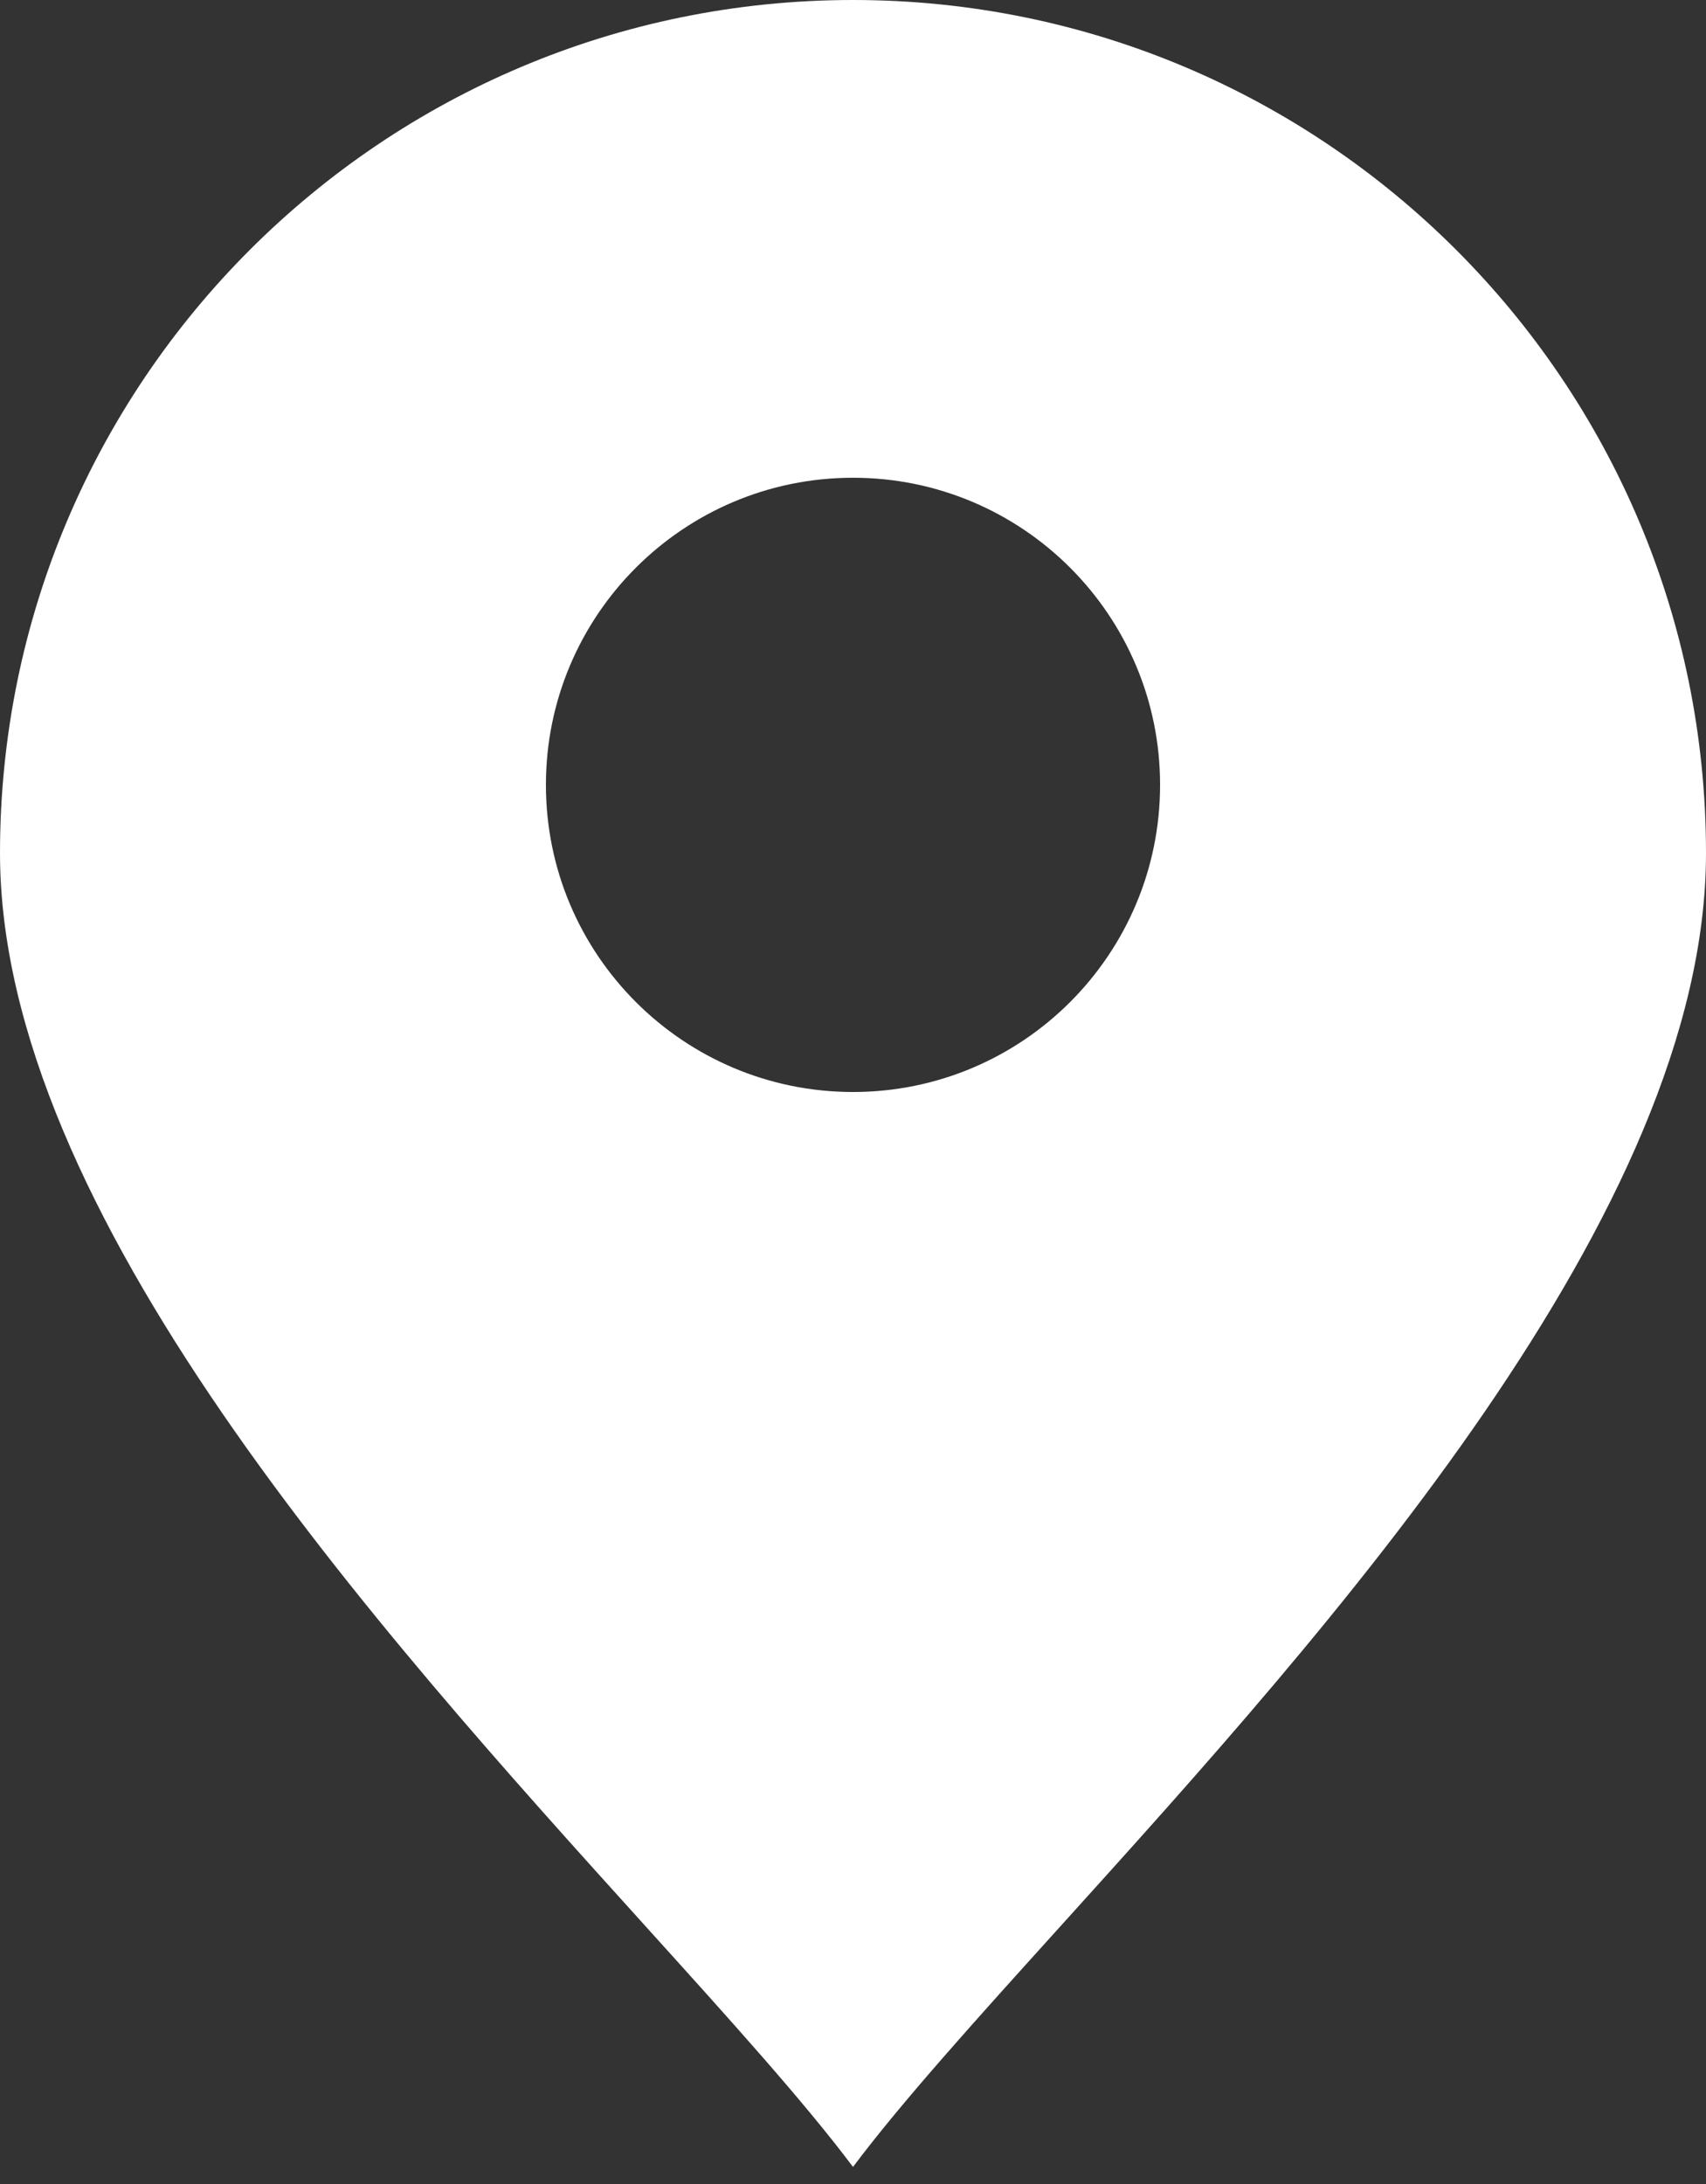 <svg width="25" height="32" viewBox="0 0 25 32" fill="none" xmlns="http://www.w3.org/2000/svg">
<rect x="0" y="0" width="25" height="32" fill="#333333" stroke="none"/>
<path fill-rule="evenodd" clip-rule="evenodd" d="M25 12.5C25 17.754 19.497 23.845 15.545 28.218C14.304 29.591 13.217 30.794 12.5 31.75C11.783 30.794 10.696 29.591 9.455 28.218C5.503 23.845 0 17.754 0 12.5C0 5.596 5.596 0 12.5 0C19.404 0 25 5.596 25 12.5ZM12.5 16C14.985 16 17 13.985 17 11.5C17 9.015 14.985 7 12.5 7C10.015 7 8 9.015 8 11.5C8 13.985 10.015 16 12.5 16Z" fill="white"/>
</svg>
